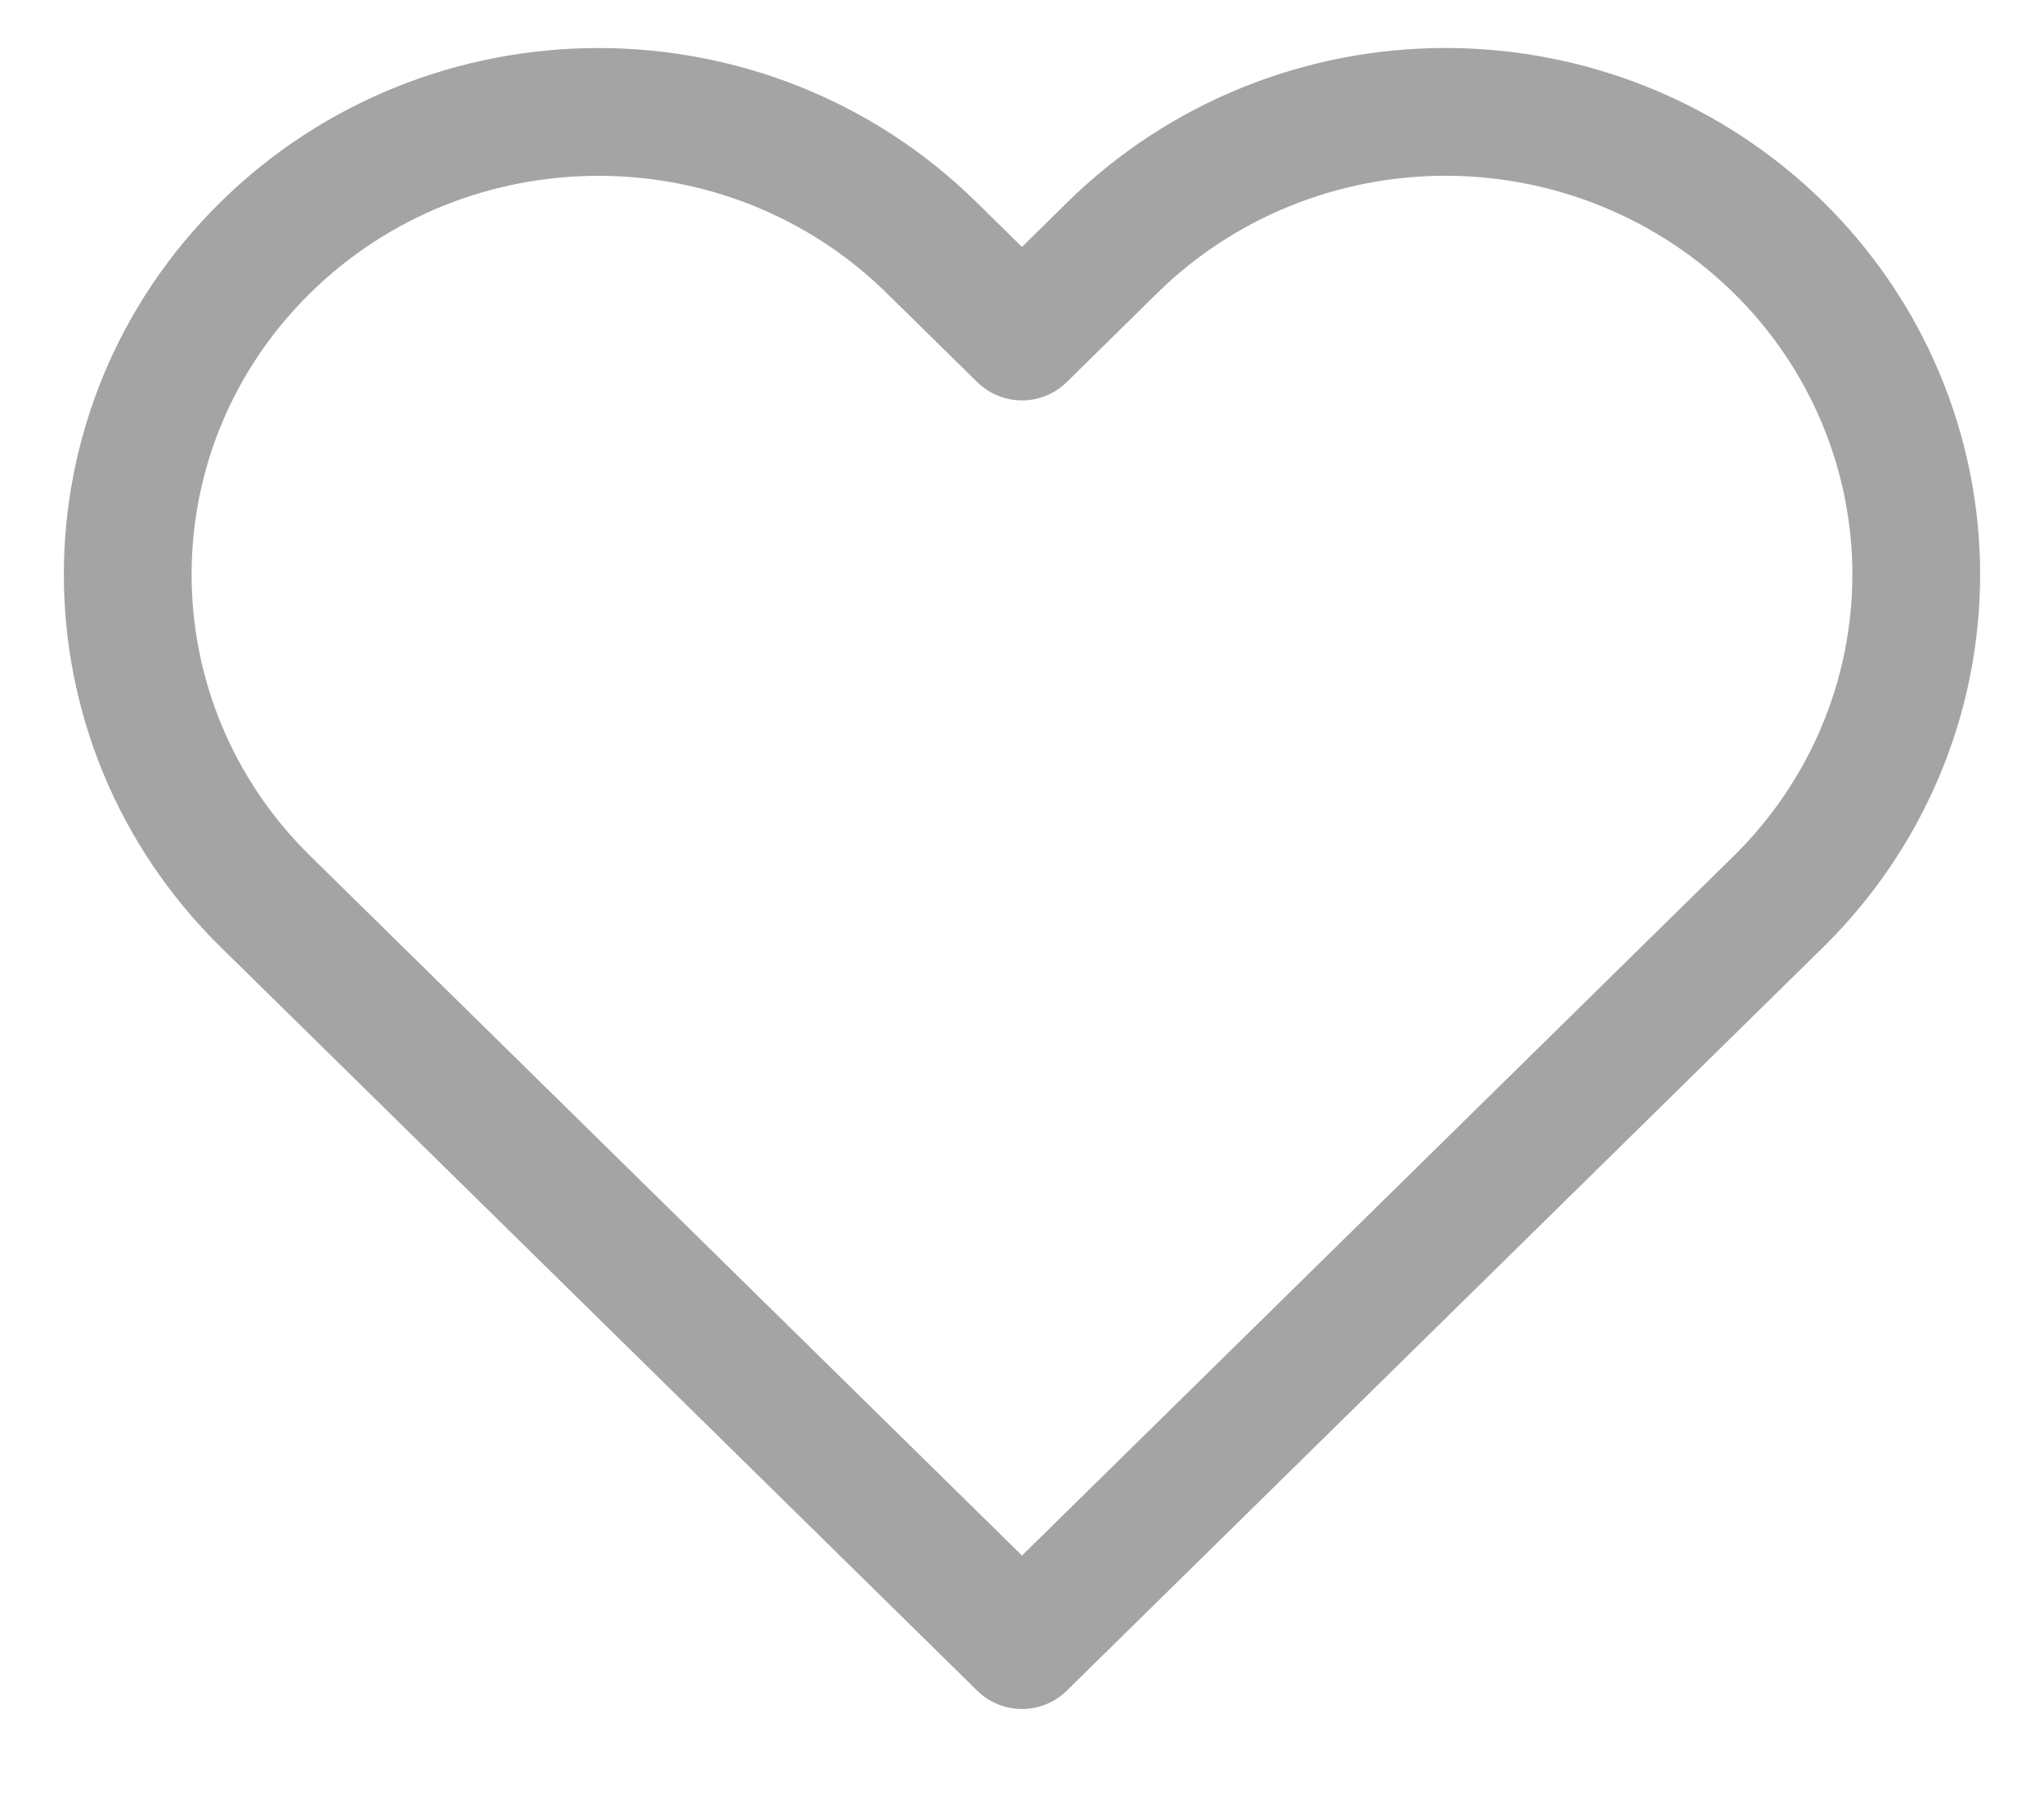 <svg width="18" height="16" viewBox="0 0 18 16" fill="none" xmlns="http://www.w3.org/2000/svg">
<path fill-rule="evenodd" clip-rule="evenodd" d="M15.661 2.178C14.883 1.414 13.829 0.985 12.729 0.985C11.63 0.985 10.576 1.414 9.798 2.178L9 2.963L8.201 2.178C6.582 0.588 3.958 0.588 2.339 2.178C0.72 3.769 0.72 6.348 2.339 7.939L3.138 8.724L9 14.485L14.862 8.724L15.661 7.939C16.438 7.175 16.875 6.139 16.875 5.059C16.875 3.978 16.438 2.942 15.661 2.178Z" stroke="#A4A4A4" stroke-width="1.125" stroke-linecap="round" stroke-linejoin="round"/>
</svg>
